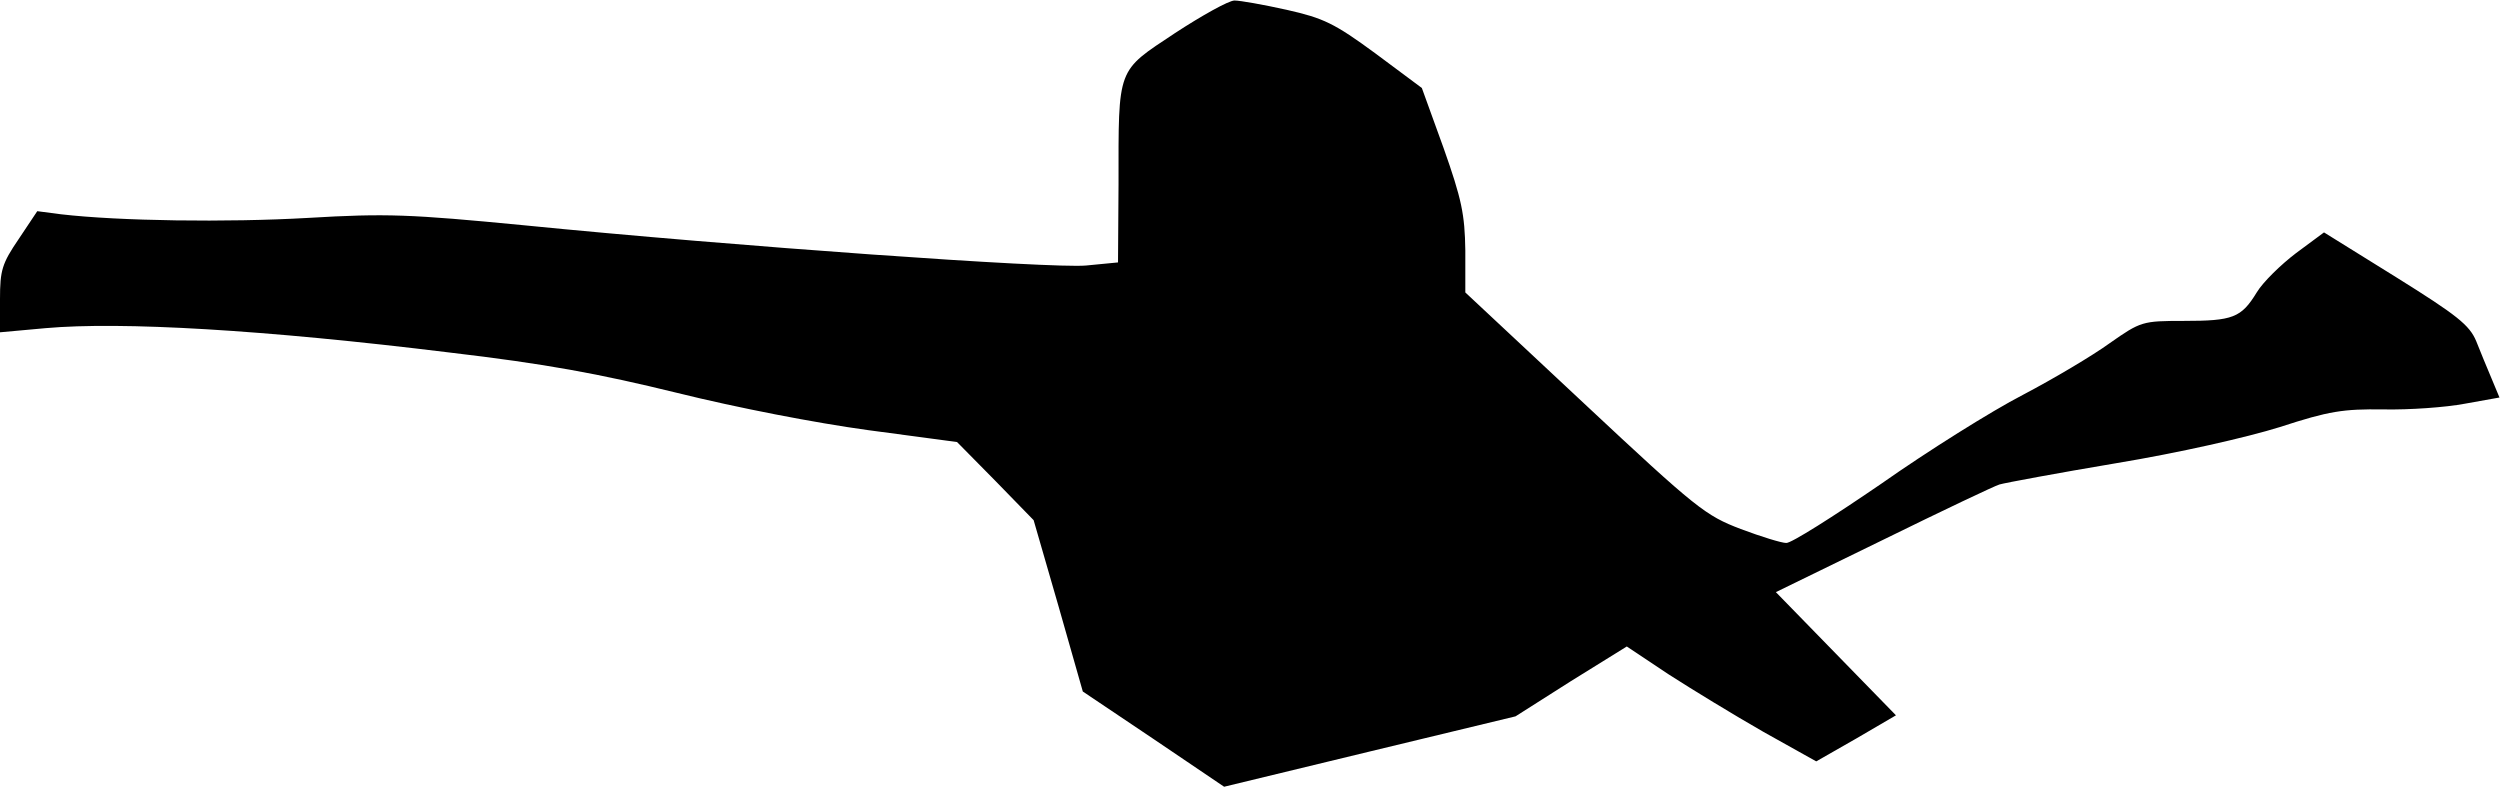 <?xml version="1.0" standalone="no"?>
<!DOCTYPE svg PUBLIC "-//W3C//DTD SVG 20010904//EN"
 "http://www.w3.org/TR/2001/REC-SVG-20010904/DTD/svg10.dtd">
<svg version="1.0" xmlns="http://www.w3.org/2000/svg"
 width="483pt" height="152pt" viewBox="0 0 483 152"
 preserveAspectRatio="xMidYMid meet">
<g transform="translate(0,152) scale(0.1,-0.1)"
fill="#000000" stroke="none">
<path fill="#000000" stroke="none" d="M2270 1456 c-113 -75 -109 -64 -109
-292 l-1 -151 -62 -6 c-67 -6 -676 37 -1088 78 -218 21 -263 23 -415 14 -157
-9 -365 -6 -477 7 l-46 6 -36 -54 c-32 -47 -36 -60 -36 -116 l0 -64 88 8 c146
13 422 -3 780 -47 187 -22 289 -41 440 -78 117 -29 267 -58 369 -72 l172 -23
74 -75 74 -76 48 -166 47 -165 137 -92 136 -92 281 68 282 68 107 68 108 67
81 -54 c45 -29 127 -79 183 -111 l102 -57 77 44 77 45 -116 119 -116 119 207
101 c114 56 215 104 225 107 10 3 112 22 225 41 121 20 253 50 317 70 95 31
122 35 200 34 50 -1 120 4 157 11 l67 12 -15 36 c-9 21 -22 53 -30 73 -13 31
-37 50 -154 123 l-140 87 -54 -40 c-29 -22 -64 -56 -76 -76 -30 -49 -46 -55
-141 -55 -80 0 -83 -1 -143 -43 -33 -24 -109 -69 -168 -100 -60 -31 -183 -108
-274 -172 -92 -63 -174 -115 -183 -114 -9 0 -48 12 -88 27 -68 26 -85 39 -302
242 l-230 215 0 81 c-1 70 -7 99 -42 198 l-42 116 -90 67 c-79 58 -100 68
-171 84 -45 10 -90 18 -101 18 -11 0 -63 -29 -115 -63z"/>
</g>
</svg>
